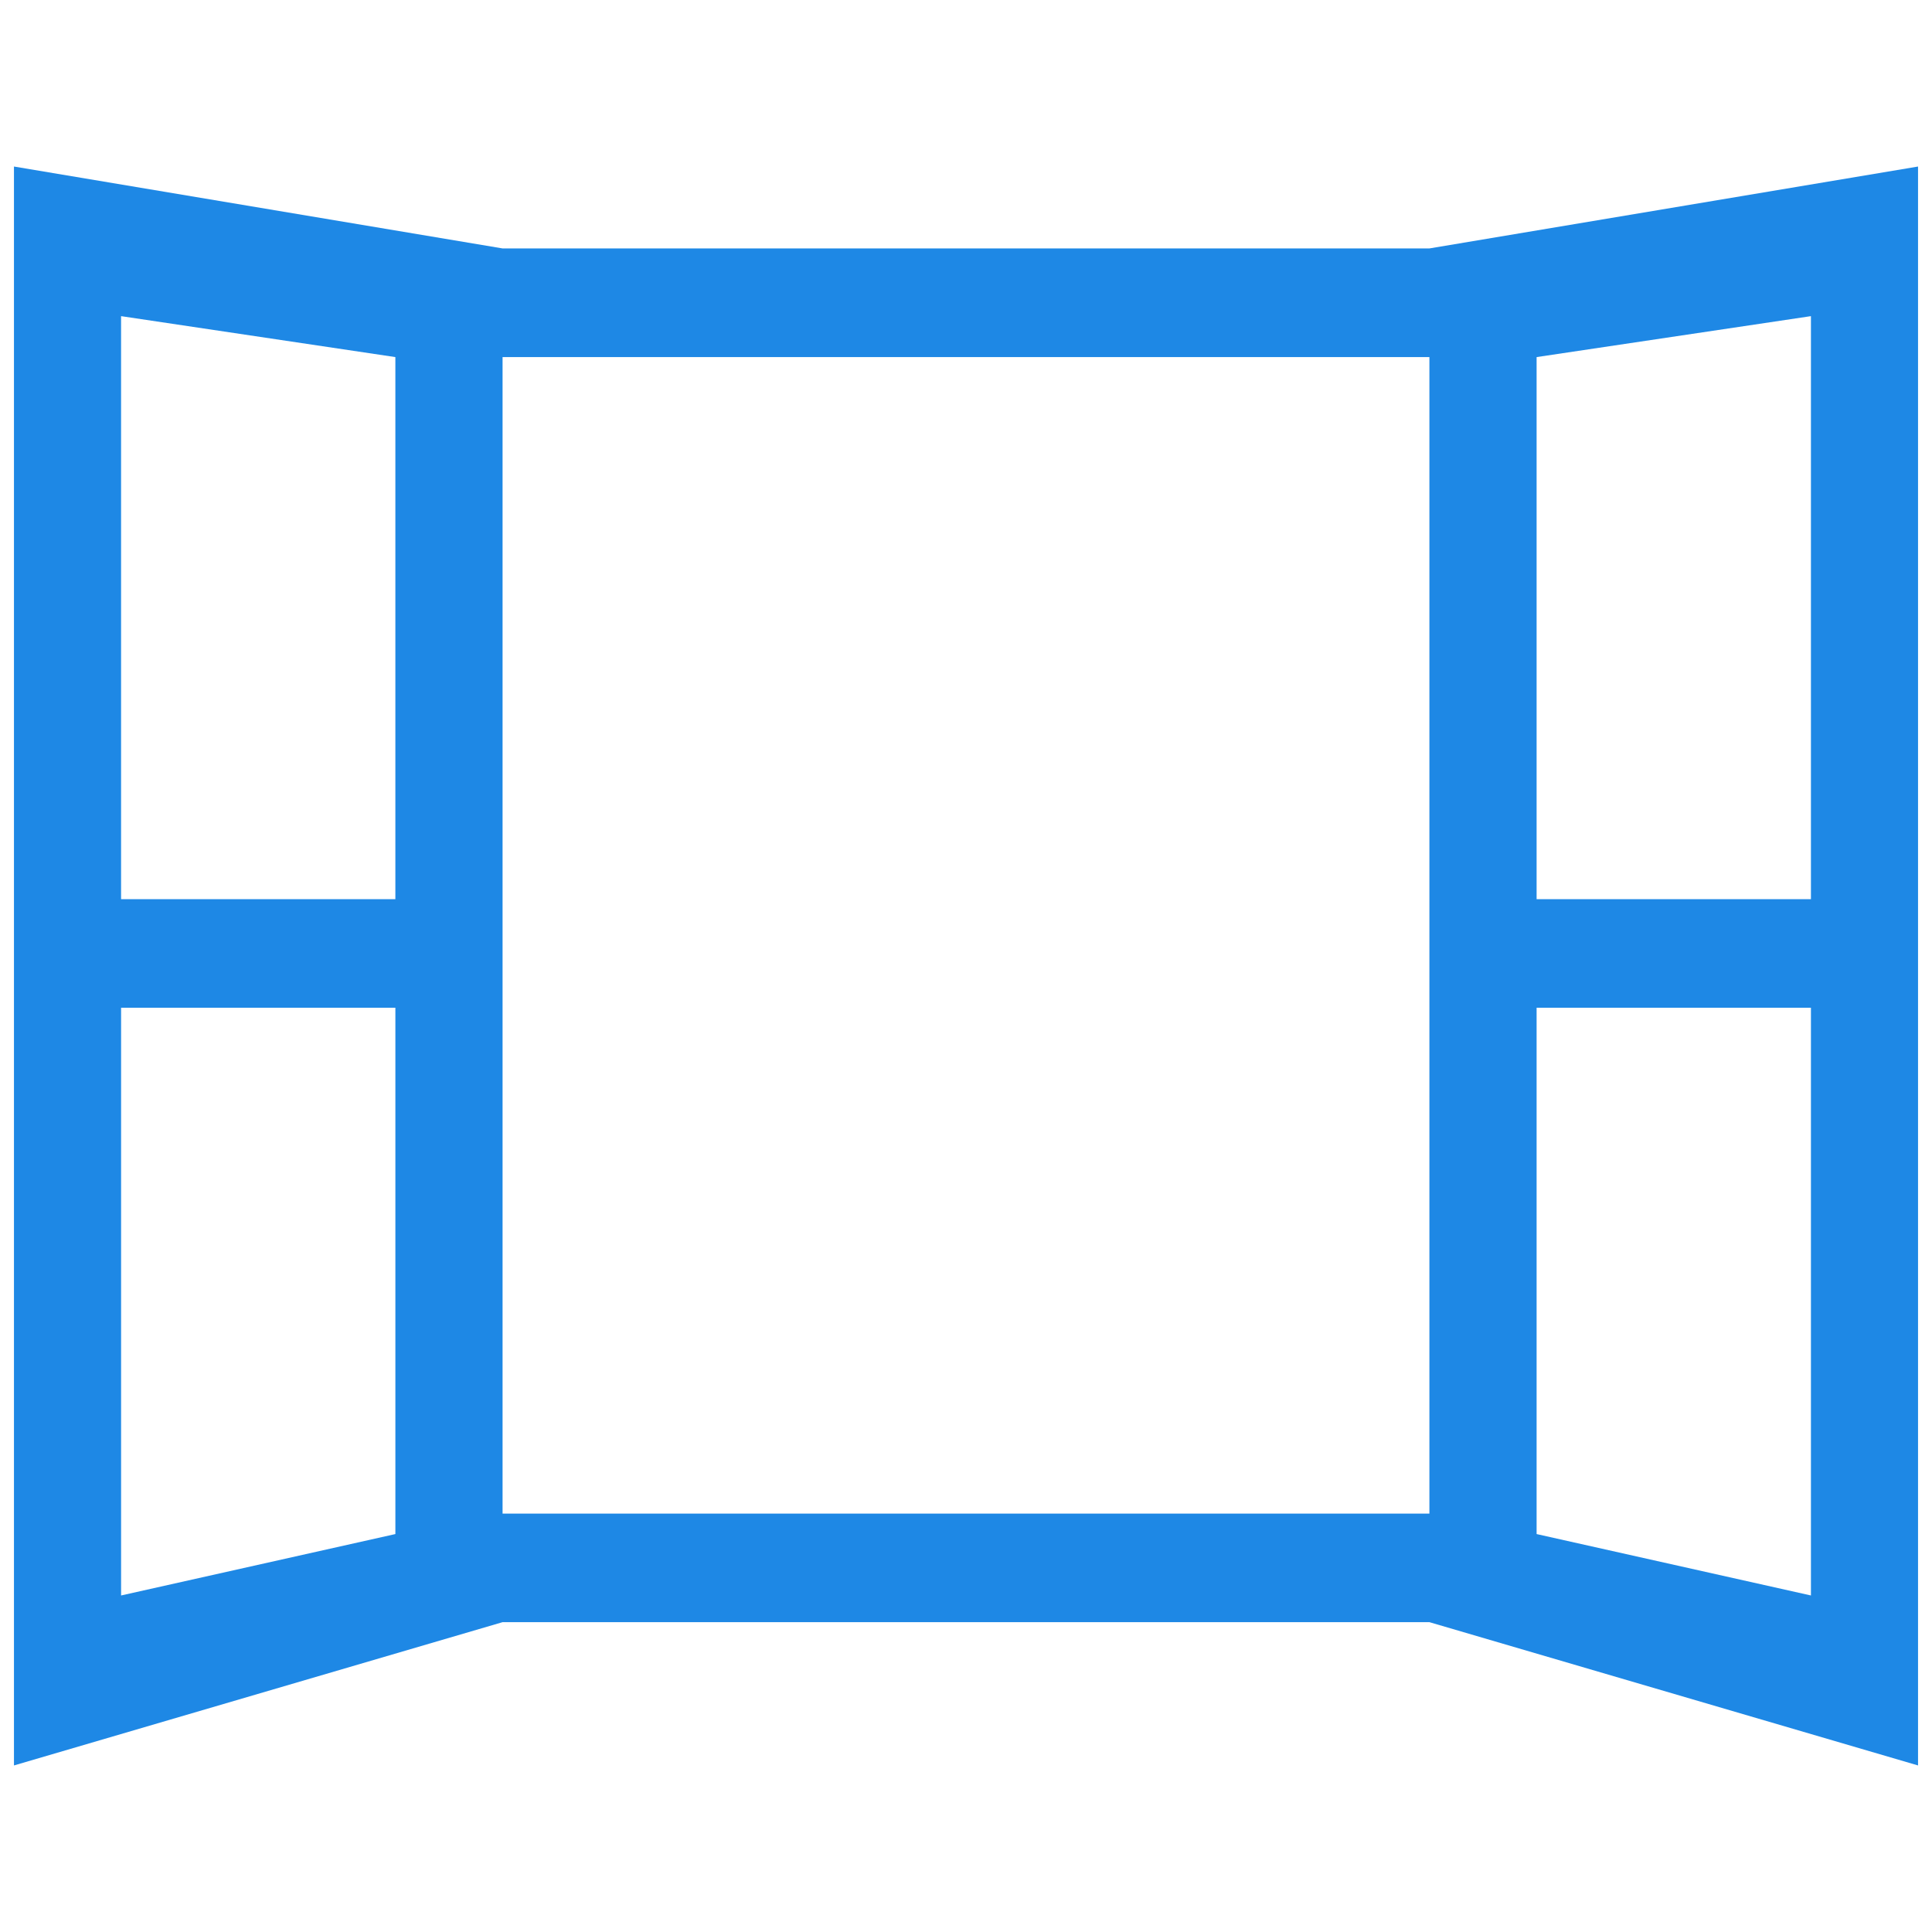 <svg xmlns="http://www.w3.org/2000/svg" width="39" height="39" viewBox="0 0 140 118"><path fill="#1E88E5" d="M103.58 7.002h-67.162l-35.406-5.934v115.863l35.406-10.383v-.001h67.162v.001l35.408 10.383v-115.863l-35.408 5.934zm-74.929 93.162l-19.877 4.45v-42.59h19.877v38.14zm0-46.008h-19.878v-42.247l19.877 2.967v39.28zm7.767 44.524v-83.804h67.162v83.804h-67.162zm94.809 5.934l-19.879-4.45v-38.14h19.879v42.59zm0-50.458h-19.879v-39.28l19.879-2.967v42.247z"/></svg>